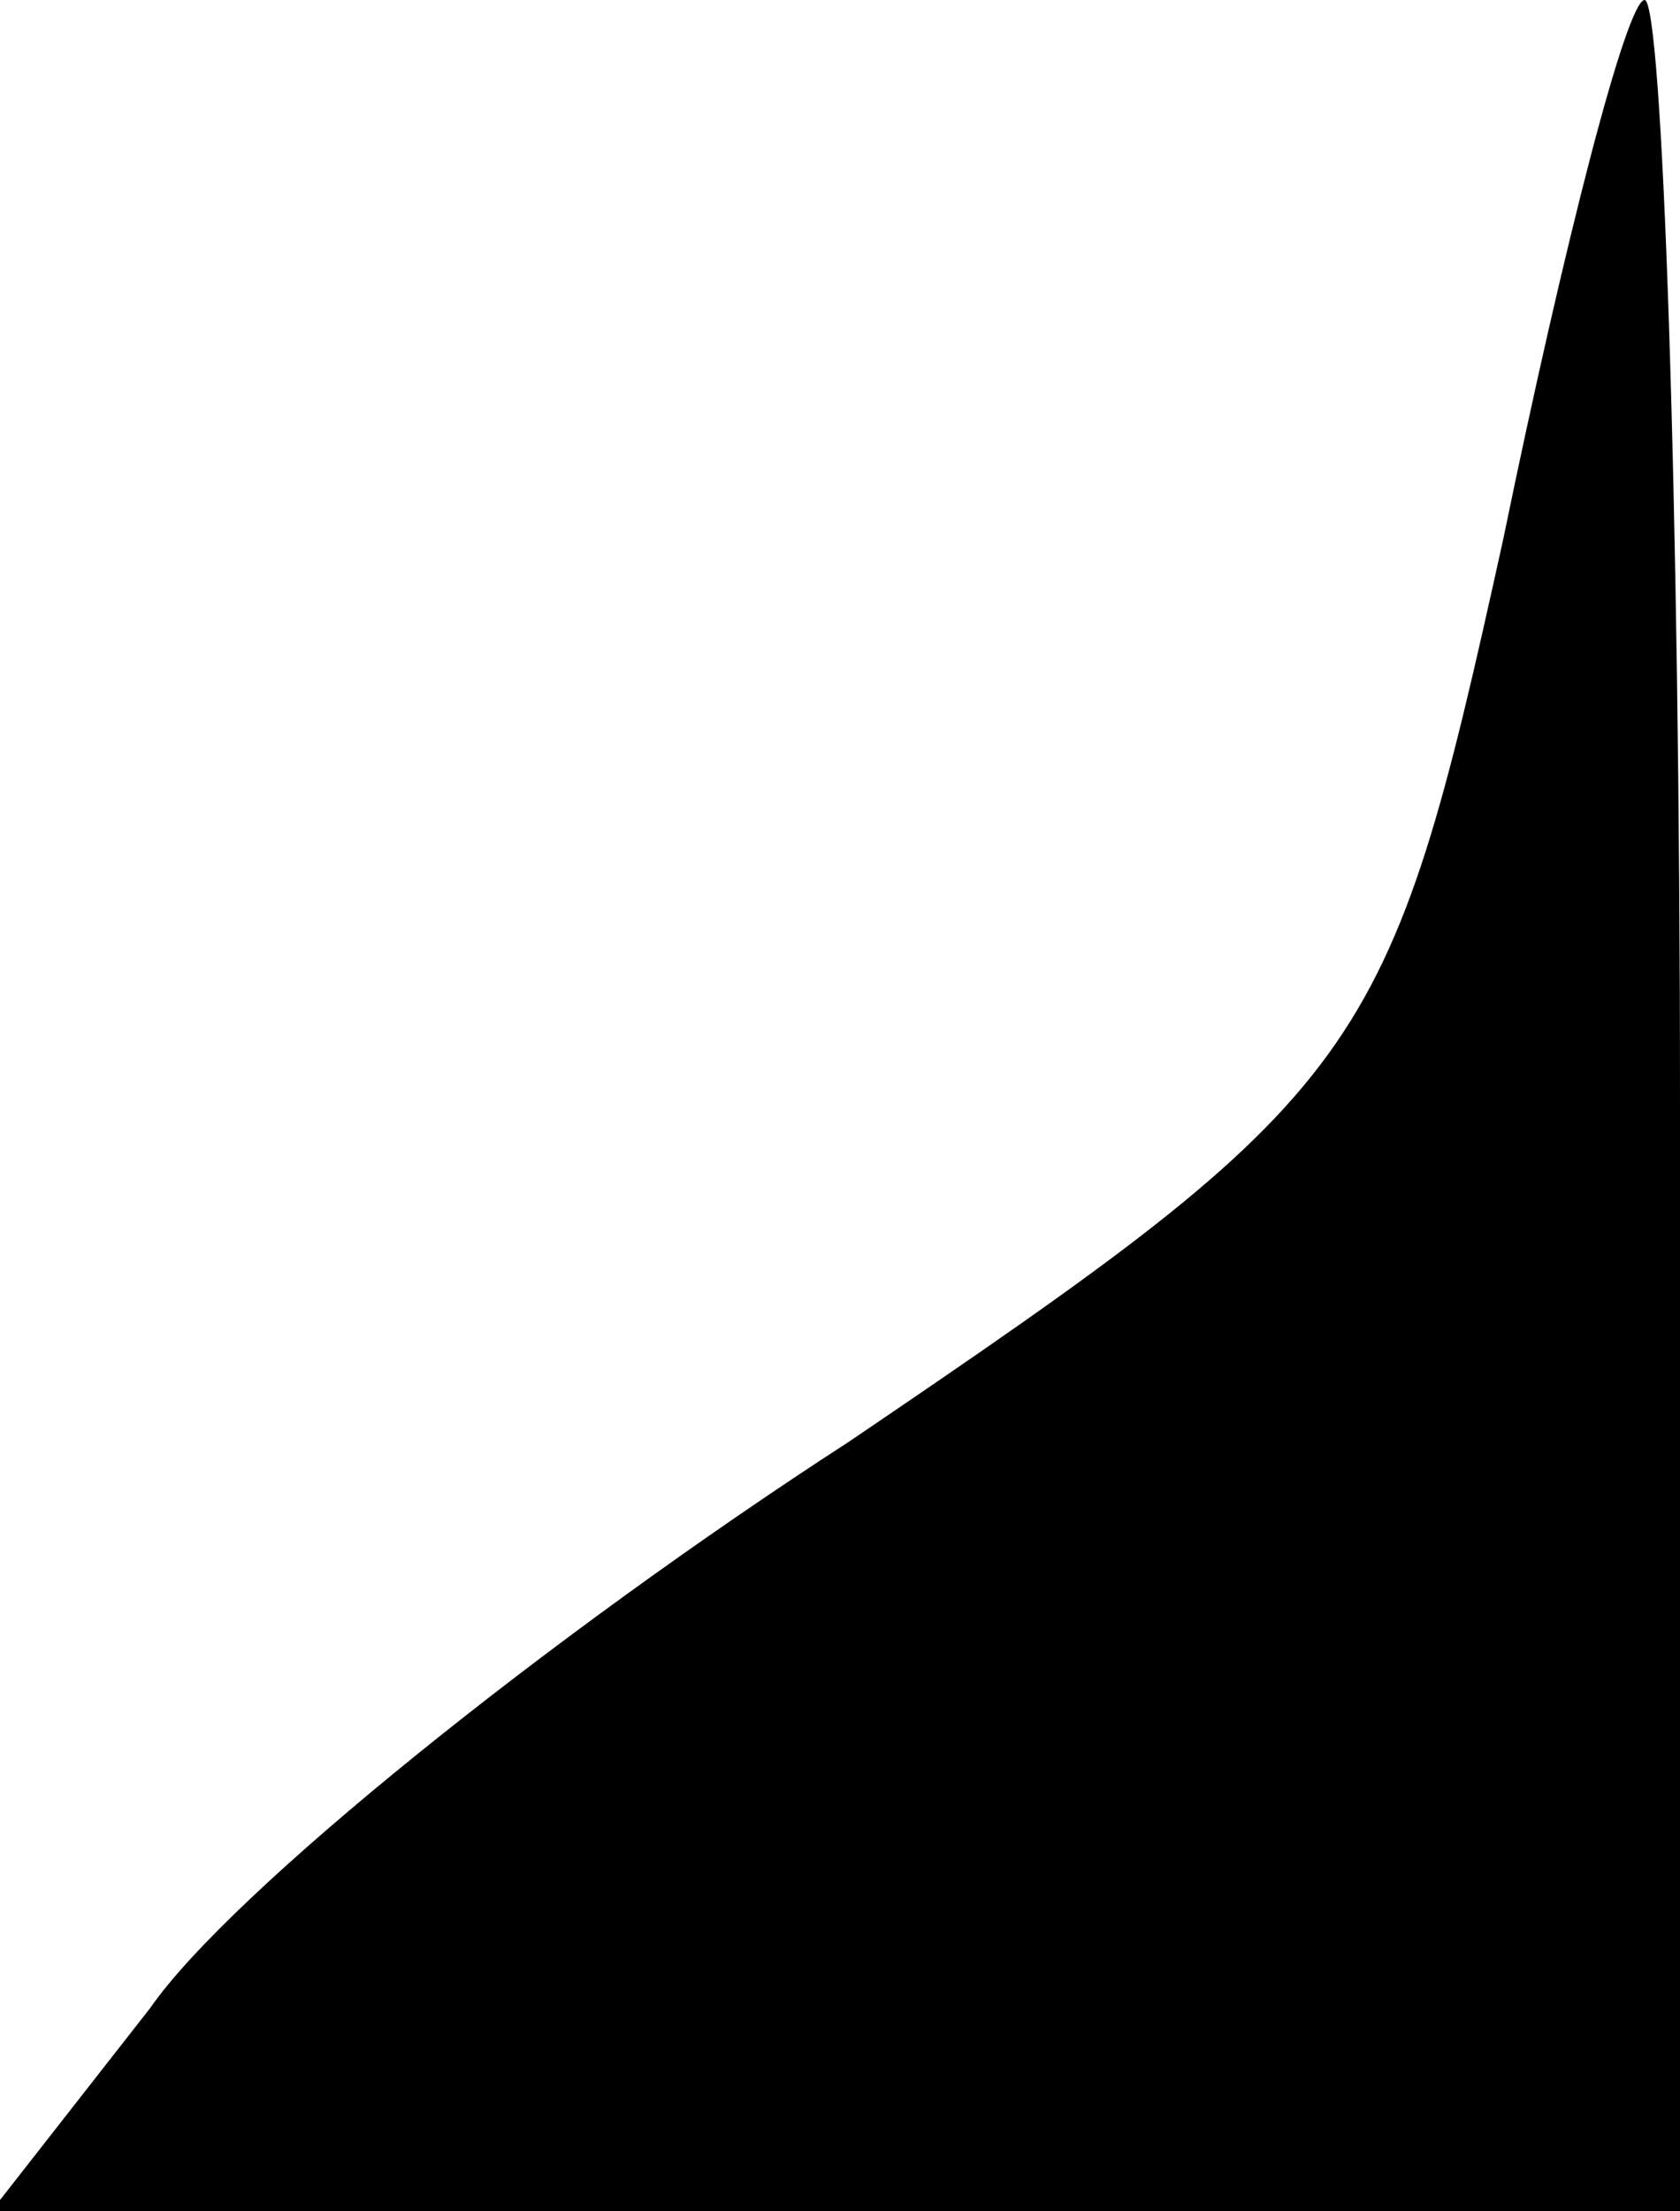 <?xml version="1.0" standalone="no"?>
<!DOCTYPE svg PUBLIC "-//W3C//DTD SVG 20010904//EN"
 "http://www.w3.org/TR/2001/REC-SVG-20010904/DTD/svg10.dtd">
<svg version="1.0" xmlns="http://www.w3.org/2000/svg"
 width="19pt" height="25pt" viewBox="0 0 19 25"
 preserveAspectRatio="xMidYMid meet">
<g transform="translate(0,25) scale(0.1,-0.1)"
fill="#000000" stroke="none">
<path fill="#000000" stroke="none" d="M170 189 c-13 -59 -15 -62 -74 -102
-34 -22 -70 -51 -79 -64 l-18 -23 96 0 95 0 0 125 c0 69 -2 125 -4 125 -2 0
-9 -27 -16 -61z"/>
</g>
</svg>
